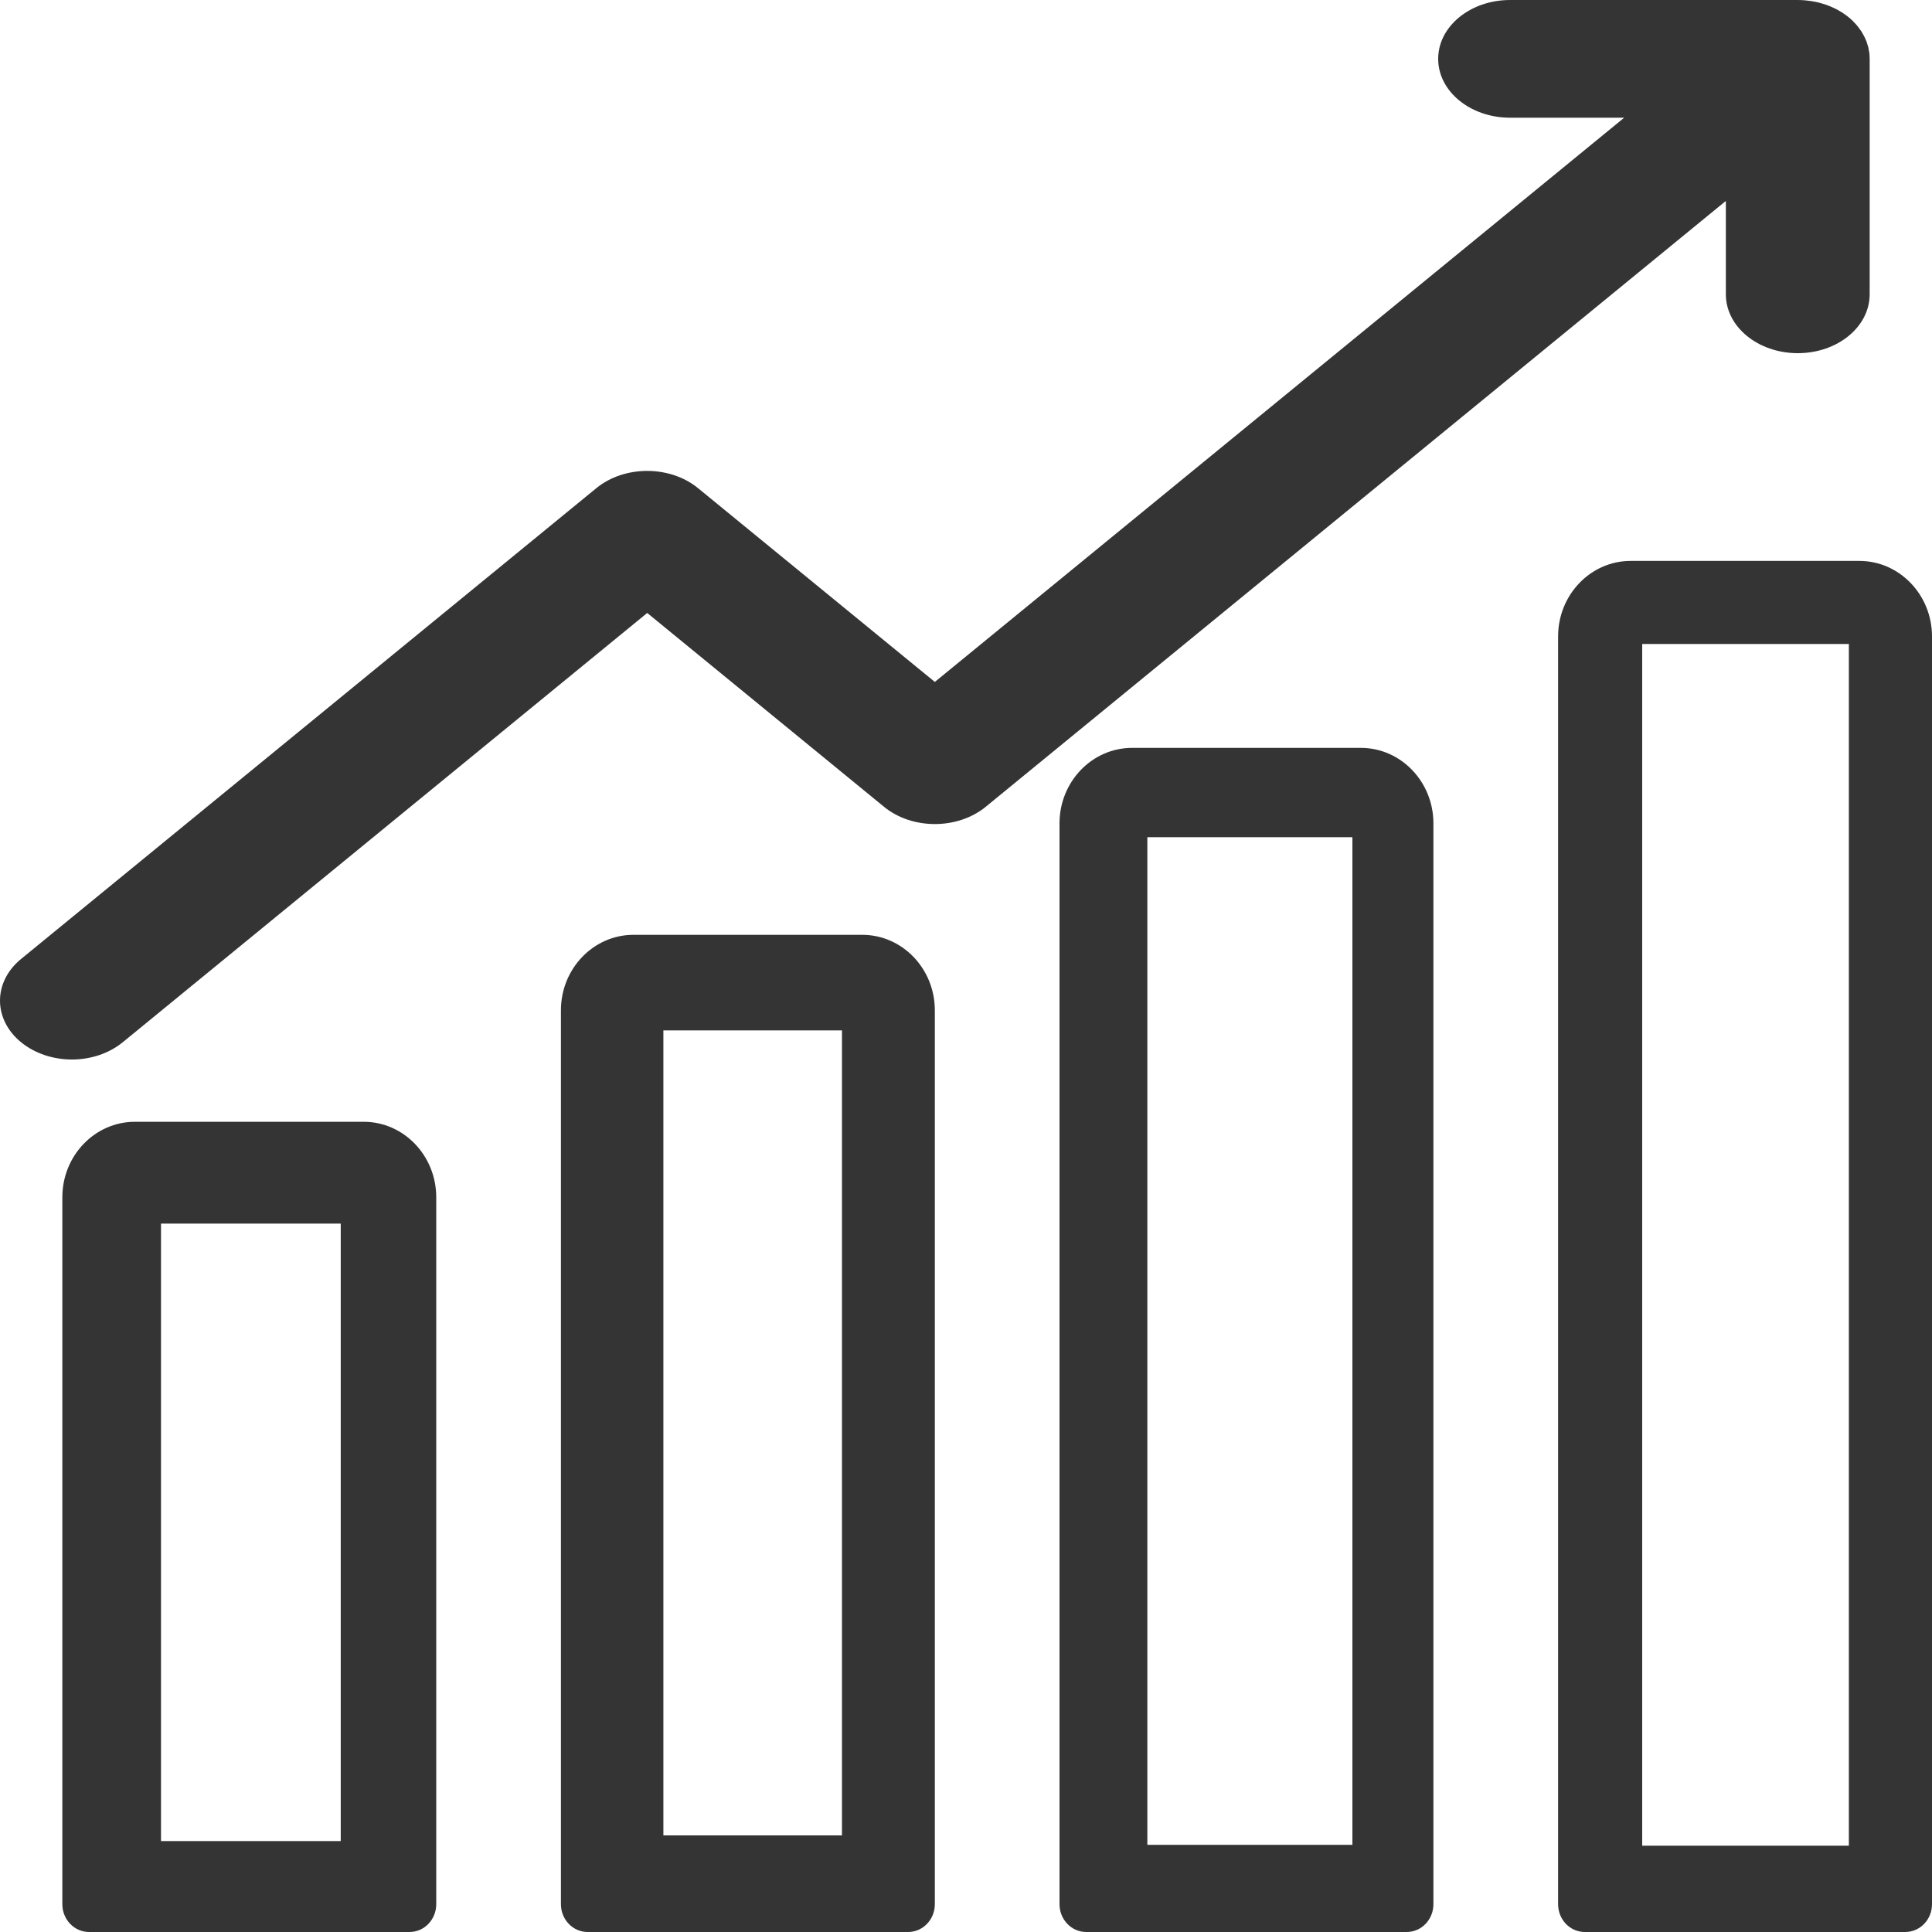 <svg width="30" height="30" viewBox="0 0 30 30" fill="none" xmlns="http://www.w3.org/2000/svg">
<path d="M6.359 30C6.588 30 6.774 29.807 6.774 29.568V18.591C6.774 17.945 6.269 17.419 5.647 17.419H2.095C1.473 17.419 0.968 17.945 0.968 18.591V29.568C0.968 29.807 1.154 30 1.383 30H6.359ZM2.5 19H5.291V28.588H2.5V19Z" fill="#343434"/>
<path d="M9.836 14.516C9.215 14.516 8.71 15.042 8.71 15.688V29.568C8.71 29.807 8.896 30 9.125 30H14.101C14.33 30 14.516 29.807 14.516 29.568V15.688C14.516 15.042 14.011 14.516 13.389 14.516H9.836ZM13.074 16V28.5H10.301V16H13.074Z" fill="#343434"/>
<path d="M22.258 29.568V12.785C22.258 12.139 21.753 11.613 21.131 11.613H17.579C16.957 11.613 16.452 12.139 16.452 12.785V29.568C16.452 29.807 16.638 30 16.867 30H21.843C22.072 30 22.258 29.807 22.258 29.568ZM21 28.646H17.816V13C17.816 13 19.757 13 21 13C21 19.11 21 28.646 21 28.646Z" fill="#343434"/>
<path d="M24.609 30H29.584C29.814 30 30 29.807 30 29.568V9.882C30 9.236 29.494 8.71 28.873 8.71H25.32C24.699 8.71 24.194 9.236 24.194 9.882V29.568C24.194 29.807 24.379 30 24.609 30ZM25.5 10H28.709V28.66H25.5V10Z" fill="#343434"/>
<path d="M1.117 16.452C1.402 16.452 1.688 16.362 1.906 16.184L10.05 9.518L13.727 12.528C14.163 12.885 14.869 12.885 15.306 12.528L26.799 3.12V4.57C26.799 5.075 27.299 5.484 27.916 5.484C28.533 5.484 29.032 5.075 29.032 4.57V0.914C29.032 0.884 29.03 0.854 29.027 0.824C29.025 0.809 29.021 0.794 29.019 0.78C29.016 0.765 29.014 0.75 29.011 0.736C29.007 0.718 29.001 0.701 28.995 0.684C28.991 0.672 28.989 0.661 28.985 0.65C28.978 0.631 28.97 0.614 28.962 0.596C28.957 0.586 28.953 0.576 28.948 0.566C28.939 0.548 28.928 0.53 28.918 0.512C28.913 0.503 28.907 0.494 28.902 0.485C28.889 0.466 28.875 0.447 28.861 0.429C28.856 0.422 28.852 0.415 28.846 0.409C28.826 0.384 28.805 0.361 28.782 0.338C28.782 0.338 28.782 0.337 28.782 0.337C28.734 0.289 28.68 0.244 28.62 0.205C28.62 0.205 28.62 0.205 28.62 0.204C28.592 0.186 28.563 0.169 28.533 0.152C28.525 0.148 28.517 0.144 28.509 0.14C28.486 0.129 28.463 0.117 28.439 0.107C28.429 0.102 28.418 0.098 28.407 0.094C28.385 0.085 28.363 0.076 28.341 0.069C28.329 0.065 28.316 0.062 28.304 0.058C28.282 0.051 28.261 0.045 28.238 0.039C28.225 0.036 28.211 0.033 28.197 0.03C28.176 0.026 28.155 0.021 28.133 0.018C28.115 0.015 28.097 0.013 28.079 0.011C28.062 0.009 28.044 0.006 28.026 0.005C27.989 0.002 27.952 0 27.916 0H23.449C22.832 0 22.332 0.409 22.332 0.914C22.332 1.419 22.832 1.828 23.449 1.828H25.22L14.516 10.589L10.839 7.58C10.403 7.223 9.696 7.223 9.26 7.58L0.327 14.891C-0.109 15.248 -0.109 15.827 0.327 16.184C0.545 16.362 0.831 16.452 1.117 16.452Z" fill="#343434"/>
</svg>
